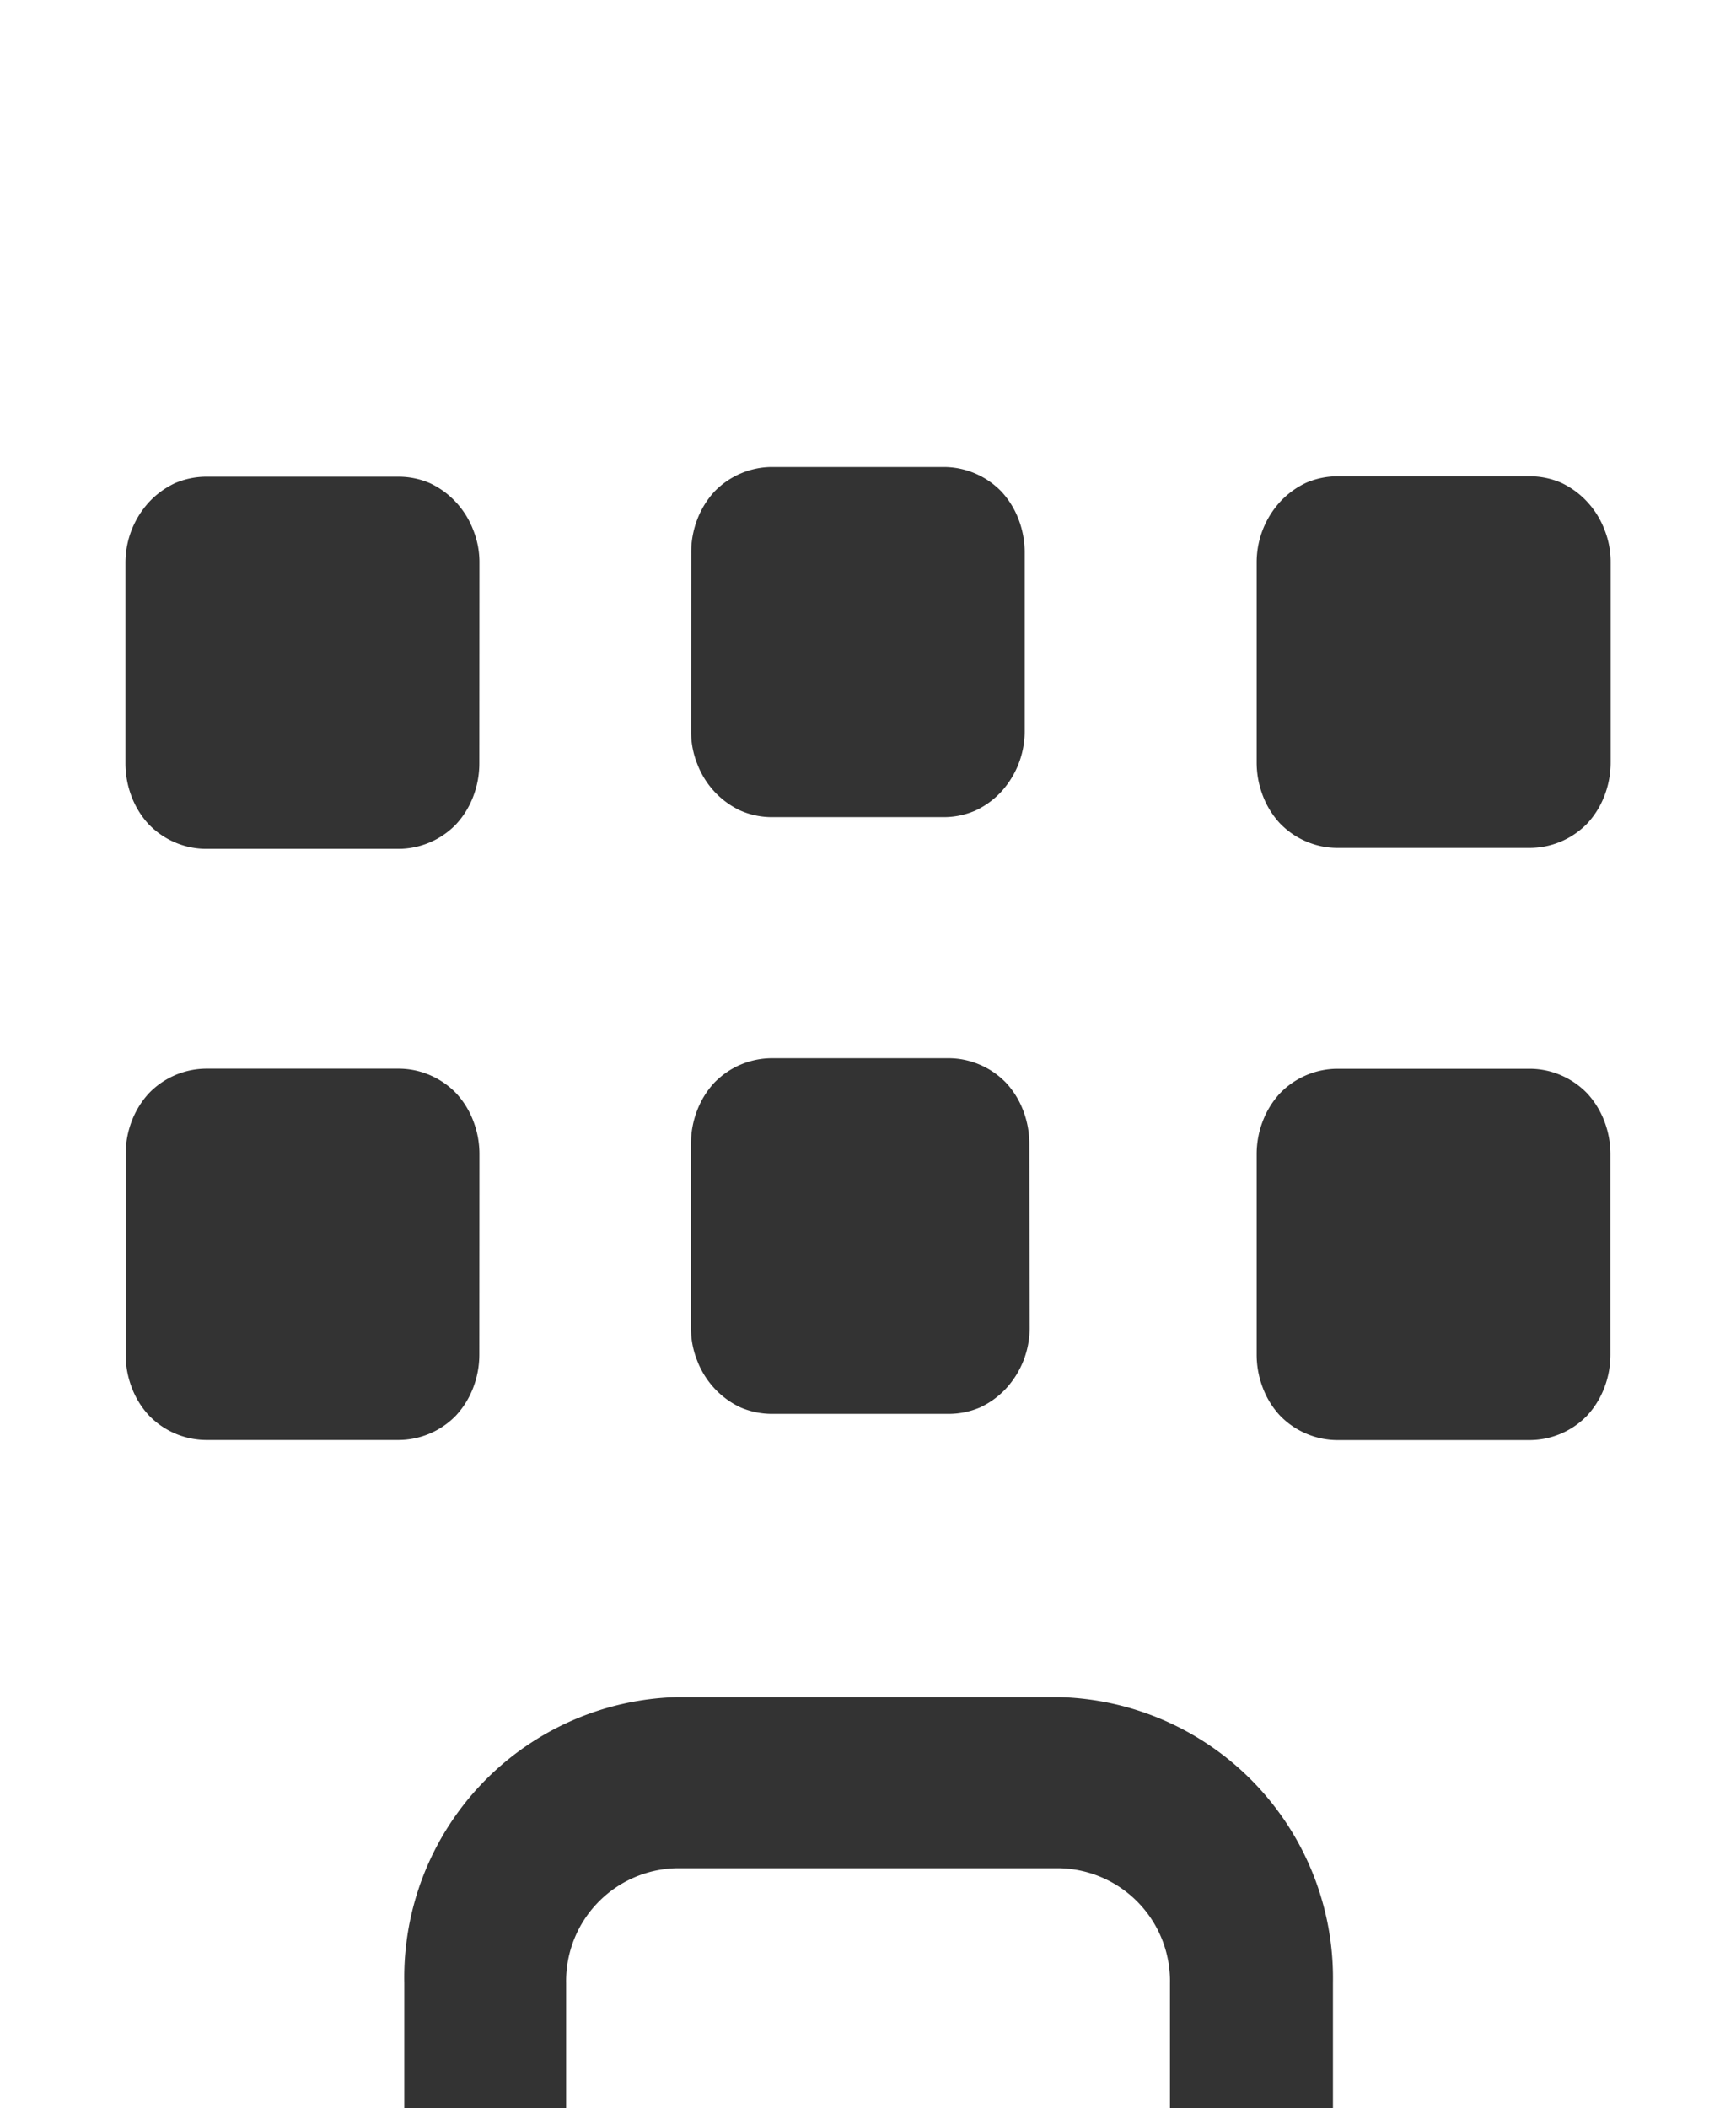 <svg id="Component_3_1" data-name="Component 3 – 1" xmlns="http://www.w3.org/2000/svg" width="16.479" height="20.006" viewBox="0 0 16.479 20.006">
  <rect x="0" y="0" width="16.479" height="20.006" fill="#333333" stroke="none"/>
  <path id="Icon" d="M16.479,25V4.994H0V25H3.838V23.813A2.66,2.66,0,0,1,6.426,21.1h3.627a2.667,2.667,0,0,1,2.6,2.709V25ZM4.55,17.848a.875.875,0,0,1-.058.315.817.817,0,0,1-.163.264.761.761,0,0,1-.549.233H1.962a.76.76,0,0,1-.548-.233.8.8,0,0,1-.163-.264.874.874,0,0,1-.058-.315v-1.9a.87.87,0,0,1,.058-.315.817.817,0,0,1,.163-.264.762.762,0,0,1,.548-.233H3.78a.751.751,0,0,1,.3.061.767.767,0,0,1,.25.172.813.813,0,0,1,.163.264.873.873,0,0,1,.058.315Zm0-5.61a.876.876,0,0,1-.058.315.812.812,0,0,1-.163.264.763.763,0,0,1-.549.233H1.962a.751.751,0,0,1-.3-.061.762.762,0,0,1-.25-.172.806.806,0,0,1-.163-.264.875.875,0,0,1-.058-.315V10.33a.851.851,0,0,1,.221-.568.8.8,0,0,1,.25-.183.757.757,0,0,1,.3-.061H3.78a.751.751,0,0,1,.3.061.793.793,0,0,1,.25.183.81.81,0,0,1,.163.264.82.82,0,0,1,.058.3Zm2.011-2a.87.87,0,0,1,.058-.315.817.817,0,0,1,.163-.264.763.763,0,0,1,.25-.172.756.756,0,0,1,.3-.061H8.956a.757.757,0,0,1,.3.061.766.766,0,0,1,.25.172.81.81,0,0,1,.163.264.874.874,0,0,1,.058.315v1.7a.851.851,0,0,1-.221.568.79.79,0,0,1-.25.182.756.756,0,0,1-.3.061H7.331a.75.75,0,0,1-.3-.061.8.8,0,0,1-.25-.182.81.81,0,0,1-.163-.264.82.82,0,0,1-.058-.3ZM9.774,17.6a.849.849,0,0,1-.221.568.793.793,0,0,1-.25.183.757.757,0,0,1-.3.061H7.33a.756.756,0,0,1-.3-.061.793.793,0,0,1-.25-.183.812.812,0,0,1-.163-.264.821.821,0,0,1-.058-.3V15.849a.87.87,0,0,1,.058-.315.812.812,0,0,1,.163-.264.763.763,0,0,1,.549-.233H9a.751.751,0,0,1,.3.061.762.762,0,0,1,.25.172.806.806,0,0,1,.163.264.876.876,0,0,1,.058.315Zm2.155-7.274a.851.851,0,0,1,.221-.568.8.8,0,0,1,.25-.183.757.757,0,0,1,.3-.061h1.818a.751.751,0,0,1,.3.061.793.793,0,0,1,.25.183.81.81,0,0,1,.163.264.82.82,0,0,1,.058.3v1.907a.876.876,0,0,1-.058.315.812.812,0,0,1-.163.264.763.763,0,0,1-.549.233H12.7a.751.751,0,0,1-.3-.061.762.762,0,0,1-.25-.172.806.806,0,0,1-.163-.264.875.875,0,0,1-.058-.315ZM12.4,18.6a.762.762,0,0,1-.25-.172.8.8,0,0,1-.163-.264.874.874,0,0,1-.058-.315v-1.9a.87.87,0,0,1,.058-.315.817.817,0,0,1,.163-.264.762.762,0,0,1,.548-.233h1.818a.751.751,0,0,1,.3.061.766.766,0,0,1,.25.172.813.813,0,0,1,.163.264.873.873,0,0,1,.058.315v1.9a.875.875,0,0,1-.058.315.817.817,0,0,1-.163.264.761.761,0,0,1-.549.233H12.7A.754.754,0,0,1,12.4,18.6Z" transform="translate(0 -4.994)" fill="#fff"/>
  <path id="Icon-2" data-name="Icon" d="M6.424,22.724a1.071,1.071,0,0,0-1.05,1.091V25h5.732V23.815a1.071,1.071,0,0,0-1.053-1.091Z" transform="translate(0 -4.994)" fill="#fff"/>
</svg>

